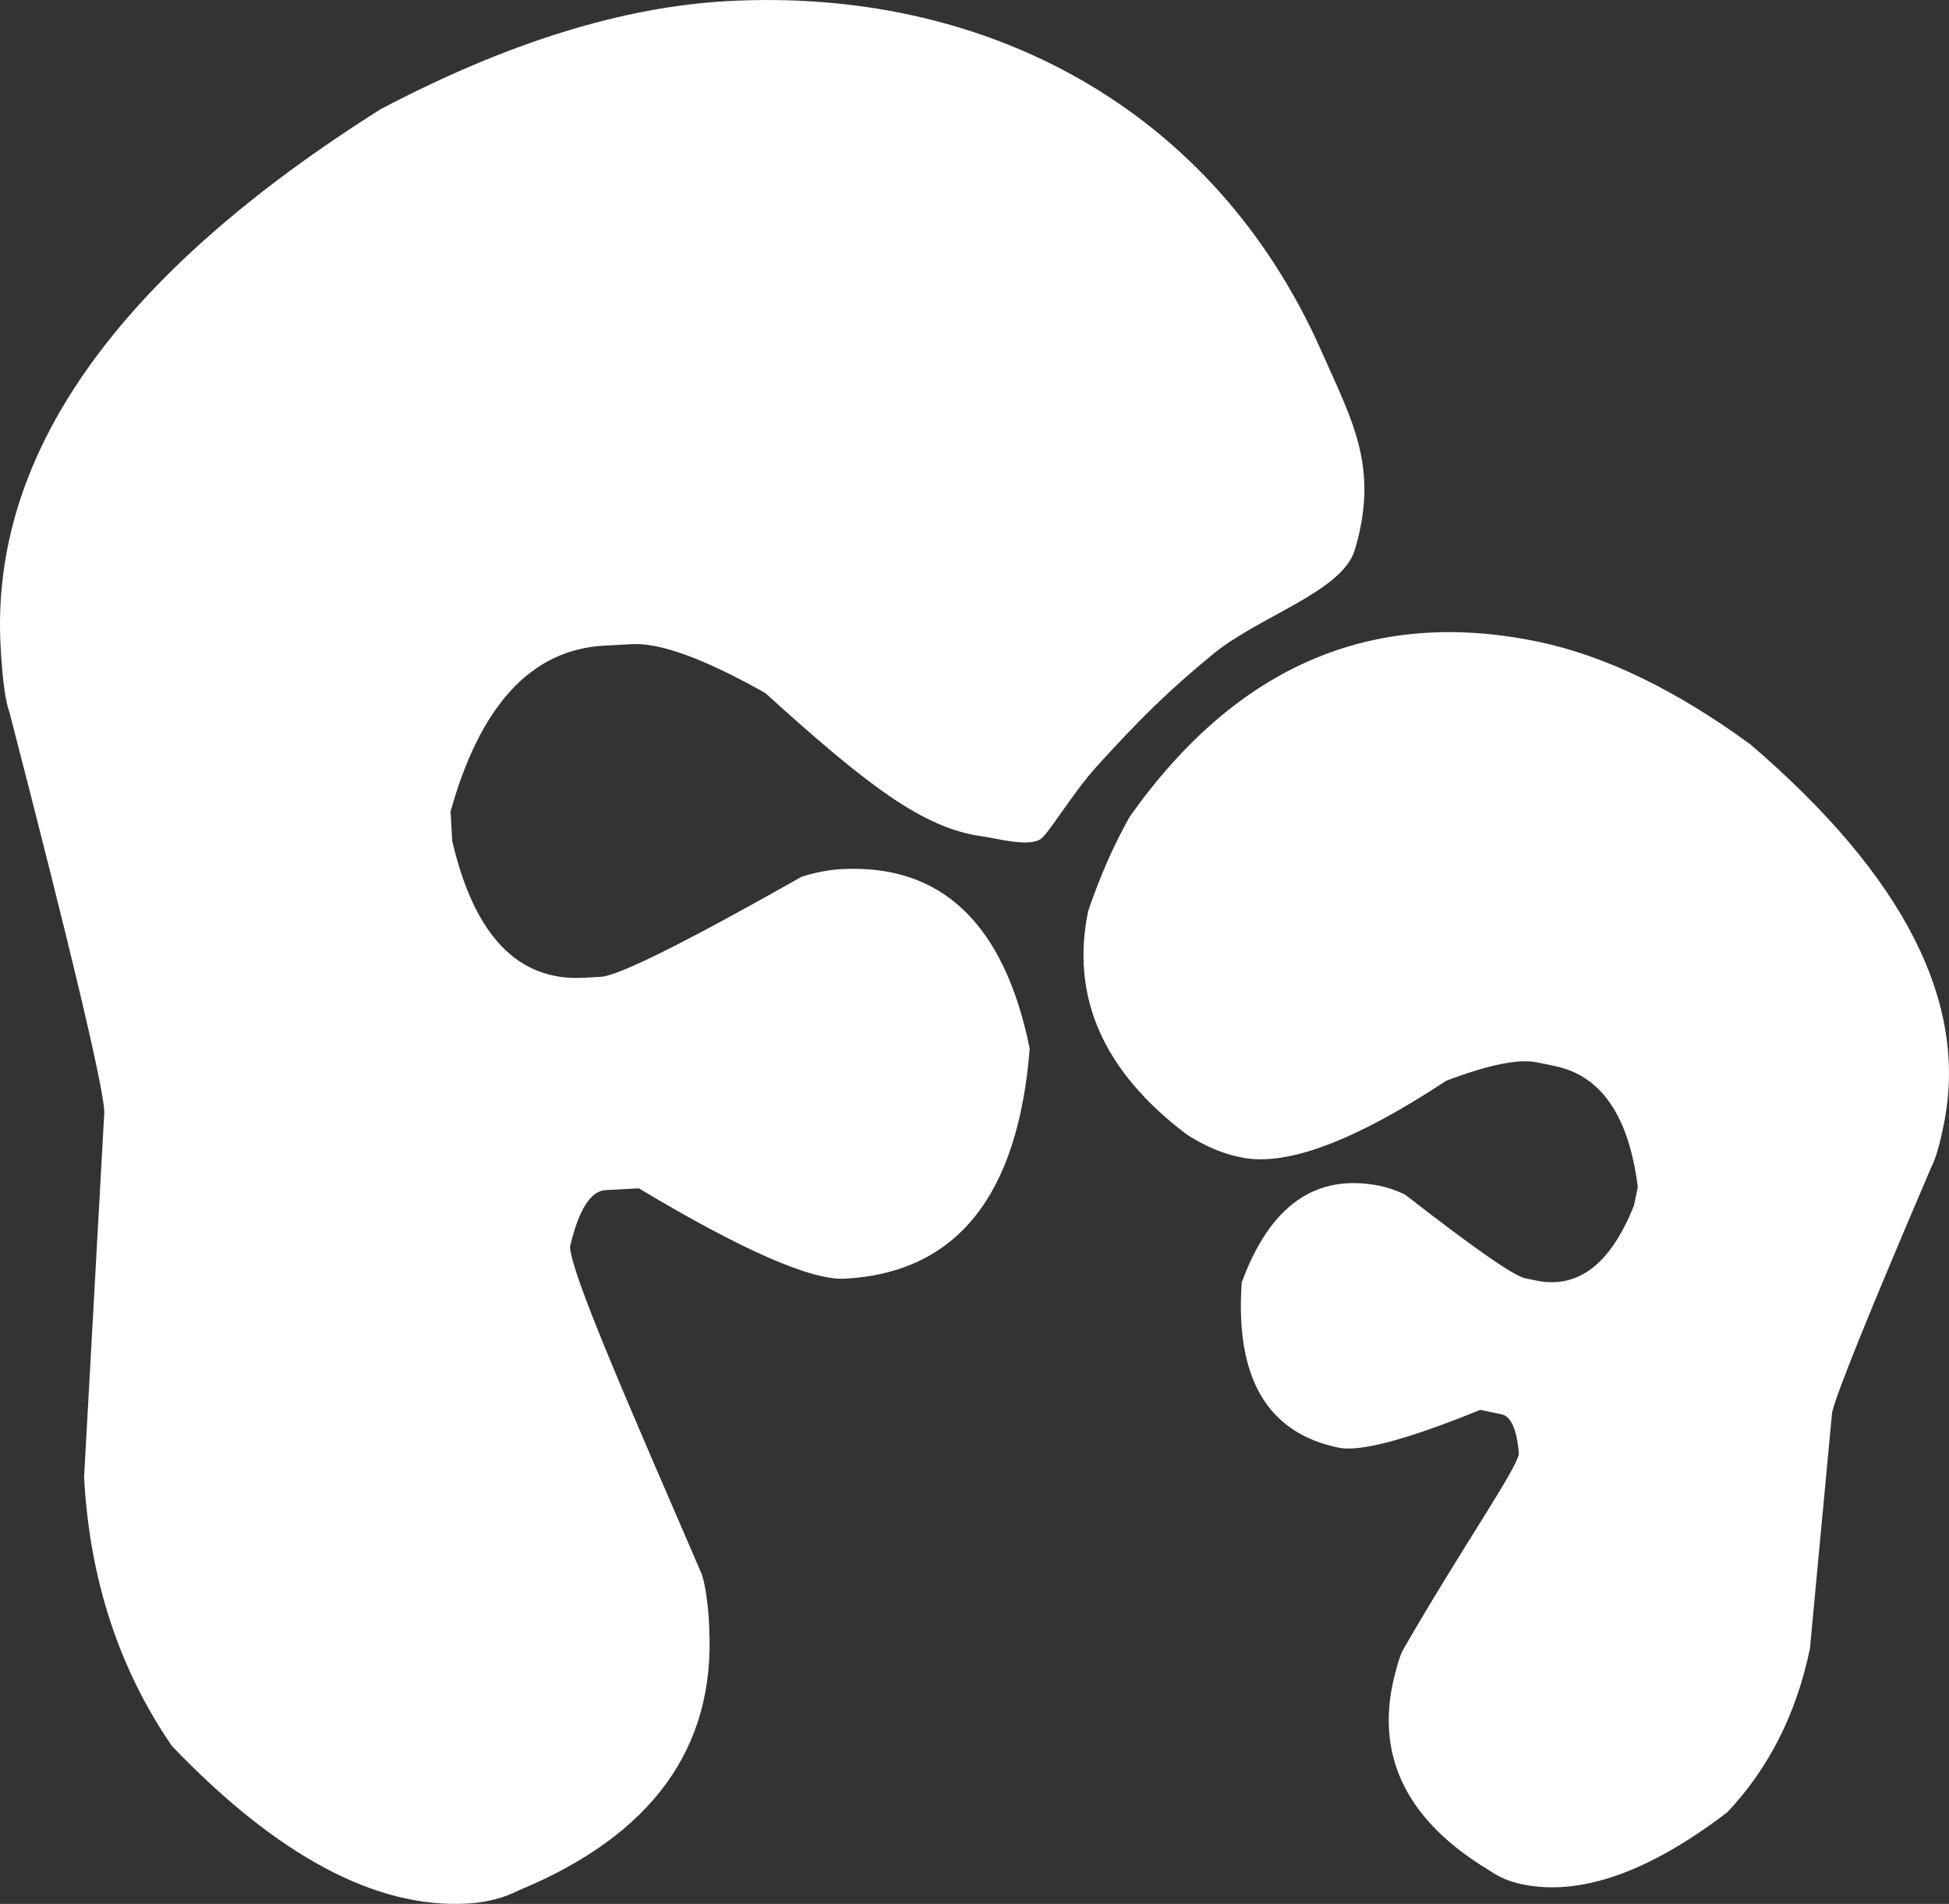 <svg width="43" height="42" viewBox="0 0 43 42" fill="none" xmlns="http://www.w3.org/2000/svg">
<rect x="0" y="0" width="43" height="42" fill="#333333" stroke="none"/>
<path d="M16.061 0.024C21.748 -0.282 26.788 2.39 29.158 7.755C29.833 9.284 30.437 10.31 29.889 12.135C29.615 13.047 27.787 13.594 26.781 14.415C25.776 15.237 25.136 15.876 24.222 16.879C23.64 17.518 23.125 18.421 22.942 18.521C22.647 18.683 21.99 18.492 21.663 18.448C20.357 18.274 19.093 17.289 16.885 15.289C15.551 14.536 14.571 14.177 13.946 14.21L13.33 14.243C11.728 14.33 10.598 15.548 9.941 17.9L9.976 18.546C10.461 20.639 11.427 21.647 12.873 21.57L13.254 21.549C13.645 21.528 15.124 20.791 17.692 19.338C18 19.243 18.291 19.188 18.565 19.173C20.773 19.055 22.157 20.374 22.718 23.131C22.462 26.383 21.103 28.075 18.64 28.208C17.898 28.248 16.382 27.583 14.094 26.215L13.361 26.254C13.029 26.272 12.767 26.688 12.576 27.503C12.608 28.11 13.802 30.838 15.462 34.679C15.582 34.944 15.646 35.674 15.646 35.906C15.788 38.548 14.393 40.478 11.46 41.695C11.117 41.871 10.73 41.97 10.3 41.993C8.287 42.101 6.118 40.942 3.792 38.516C2.622 36.812 1.976 34.835 1.855 32.584L2.302 24.523C2.269 23.916 1.571 20.98 0.209 15.714C0.117 15.464 0.052 14.977 0.013 14.253C-0.215 10.025 2.58 6.077 8.399 2.408C11.182 0.943 13.736 0.149 16.061 0.024Z" fill="white"/>
<path d="M33.91 14.151C30.274 13.403 27.279 14.691 24.926 18.014C24.578 18.628 24.272 19.323 24.008 20.097C23.615 21.998 24.344 23.643 26.193 25.034C26.584 25.282 26.961 25.444 27.323 25.519L27.398 25.534C28.385 25.737 29.889 25.172 31.91 23.84C32.842 23.488 33.508 23.353 33.908 23.435L34.301 23.516C35.326 23.727 35.937 24.616 36.134 26.185L36.049 26.595C35.535 27.887 34.816 28.439 33.891 28.249L33.647 28.198C33.397 28.147 32.515 27.532 31 26.353C30.81 26.262 30.628 26.198 30.453 26.162C29.041 25.872 28.022 26.582 27.396 28.291C27.247 30.398 27.96 31.613 29.535 31.936C30.009 32.034 31.05 31.756 32.657 31.102L33.126 31.199C33.338 31.242 33.467 31.534 33.511 32.075C33.432 32.46 32.265 34.123 30.96 36.386C30.873 36.521 30.753 37.011 30.724 37.153C30.378 38.83 31.091 40.201 32.864 41.265C33.069 41.41 33.309 41.511 33.583 41.568C34.87 41.833 36.38 41.301 38.113 39.975C39.031 38.998 39.637 37.795 39.932 36.367L40.42 31.165C40.499 30.78 41.231 28.969 42.616 25.731C42.7 25.58 42.789 25.275 42.883 24.815C43.437 22.132 42.016 19.334 38.618 16.421C36.966 15.214 35.397 14.457 33.91 14.151Z" fill="white"/>
</svg>
